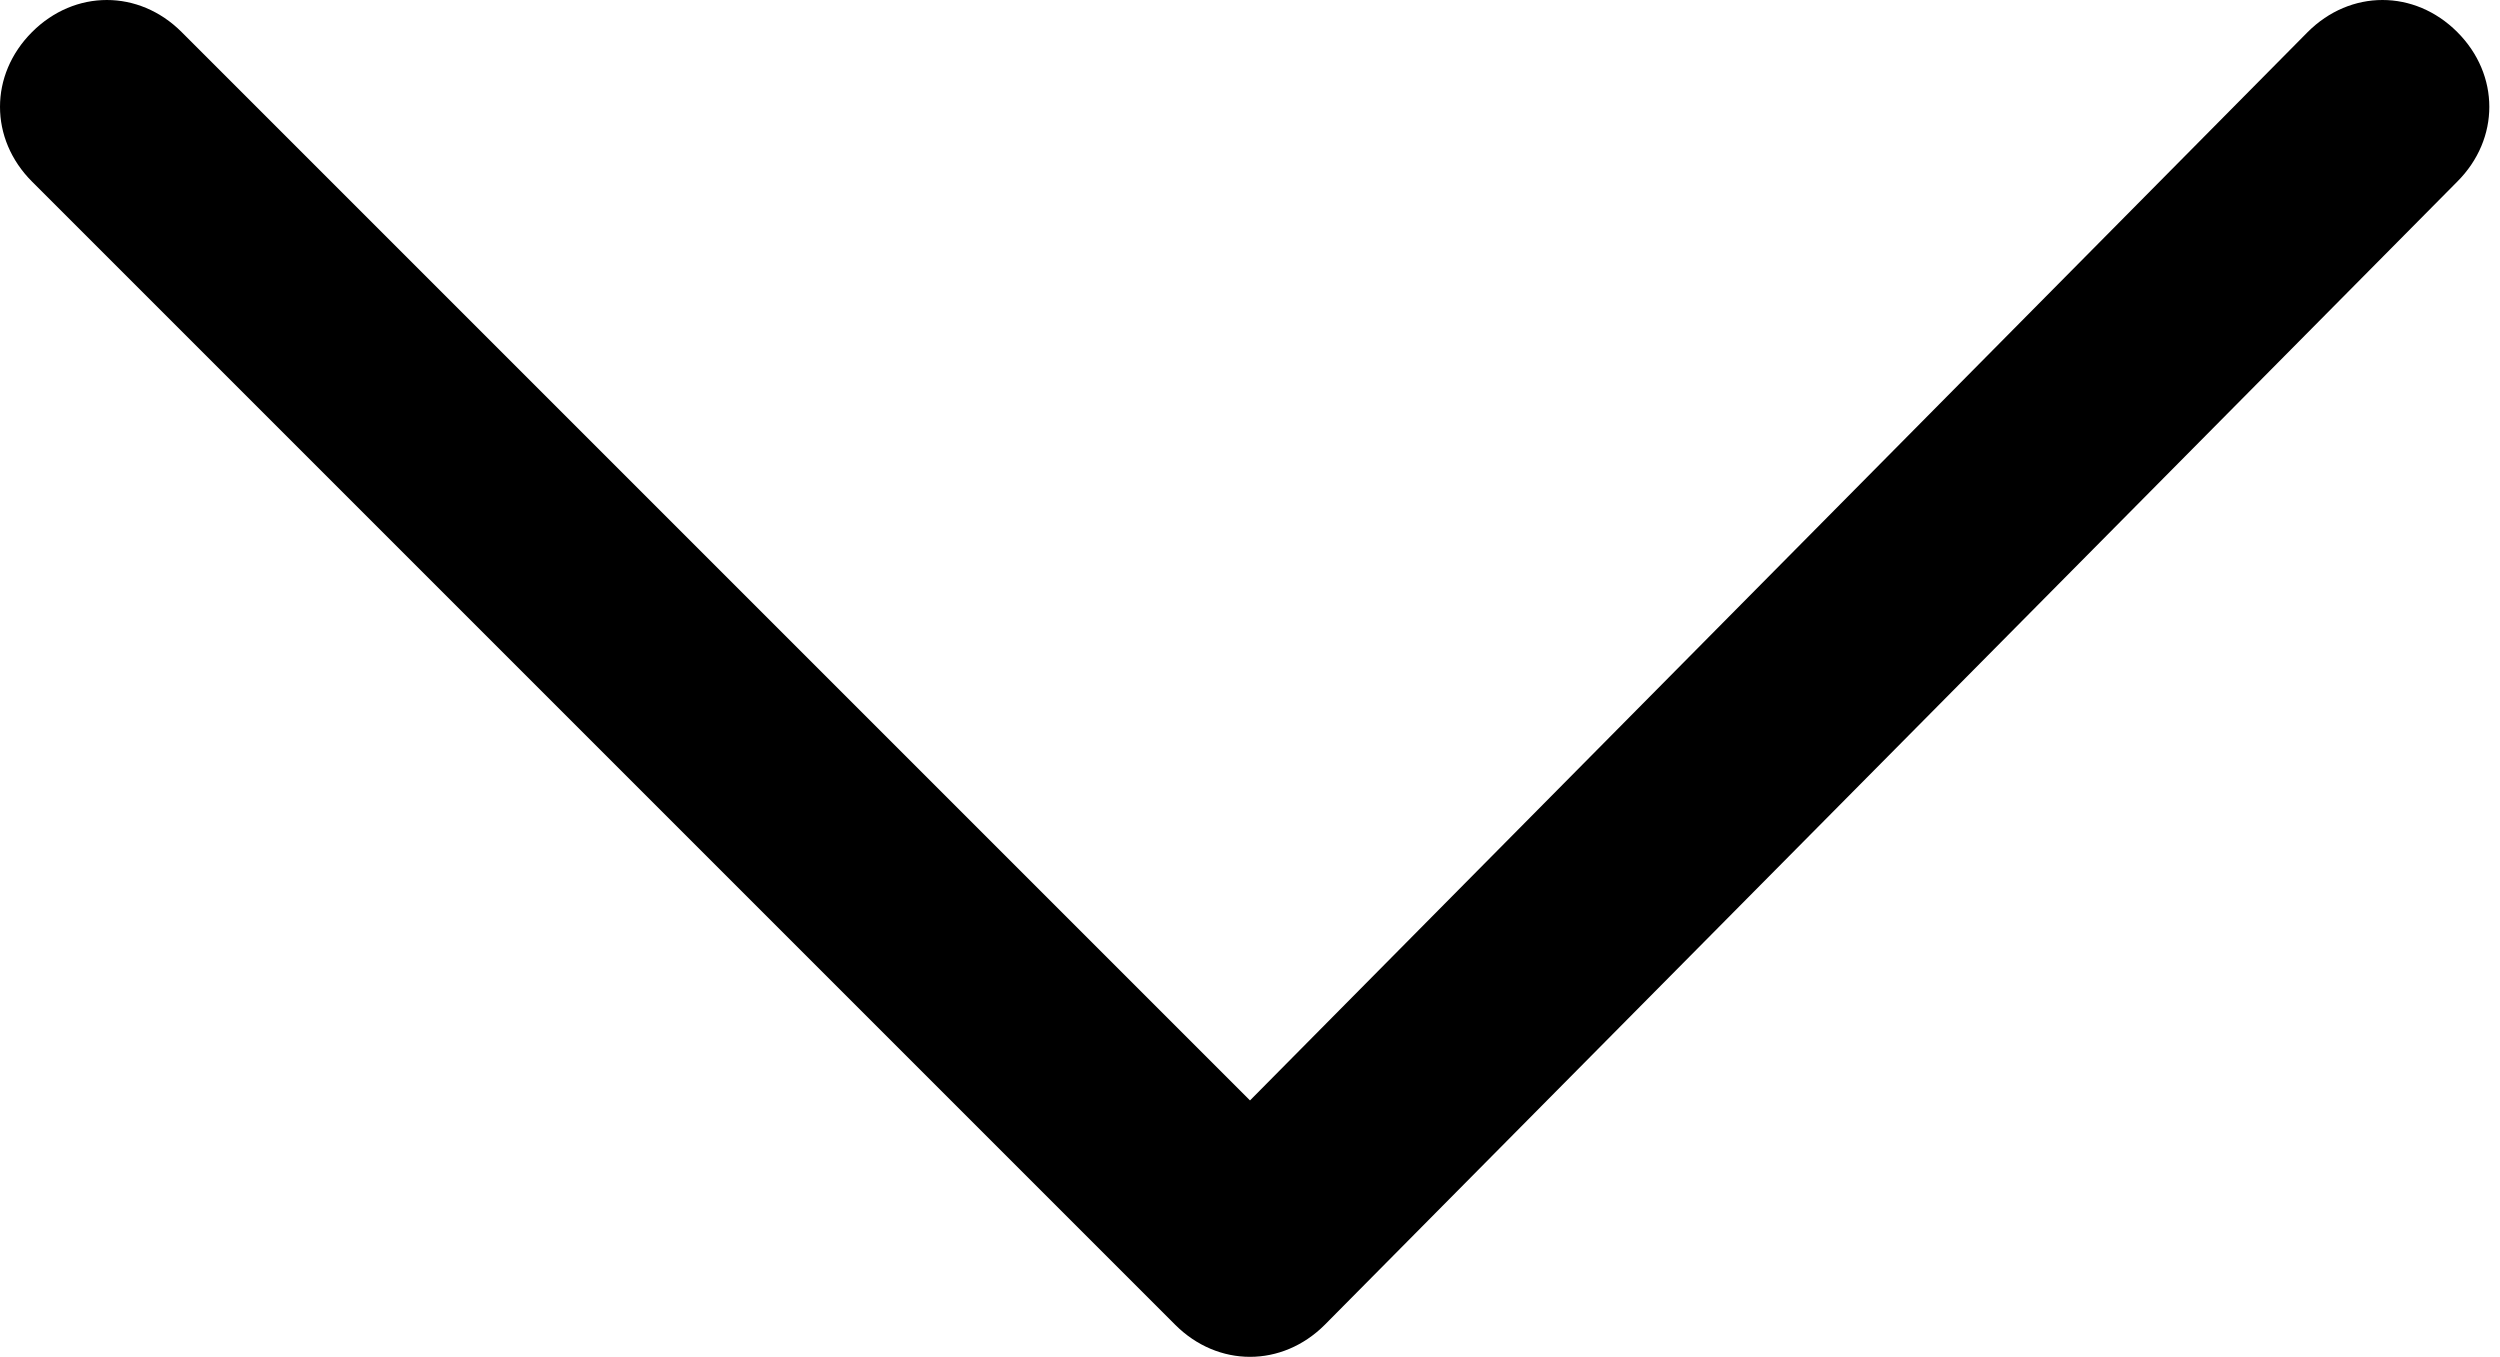 <?xml version="1.0" encoding="utf-8"?>
<!-- Generator: Adobe Illustrator 22.1.0, SVG Export Plug-In . SVG Version: 6.00 Build 0)  -->
<svg version="1.1" id="Layer_1" xmlns="http://www.w3.org/2000/svg" xmlns:xlink="http://www.w3.org/1999/xlink" x="0px" y="0px"
	 viewBox="0 0 23.4 12.7" style="enable-background:new 0 0 23.4 12.7;" xml:space="preserve">
<g>
	<path d="M21.6,0.3c0.4-0.4,1-0.4,1.4,0c0.4,0.4,0.4,1,0,1.4L12.4,12.4c-0.4,0.4-1,0.4-1.4,0L0.3,1.7c-0.4-0.4-0.4-1,0-1.4
		c0.4-0.4,1-0.4,1.4,0l10,10L21.6,0.3L21.6,0.3z"/>
</g>
</svg>
